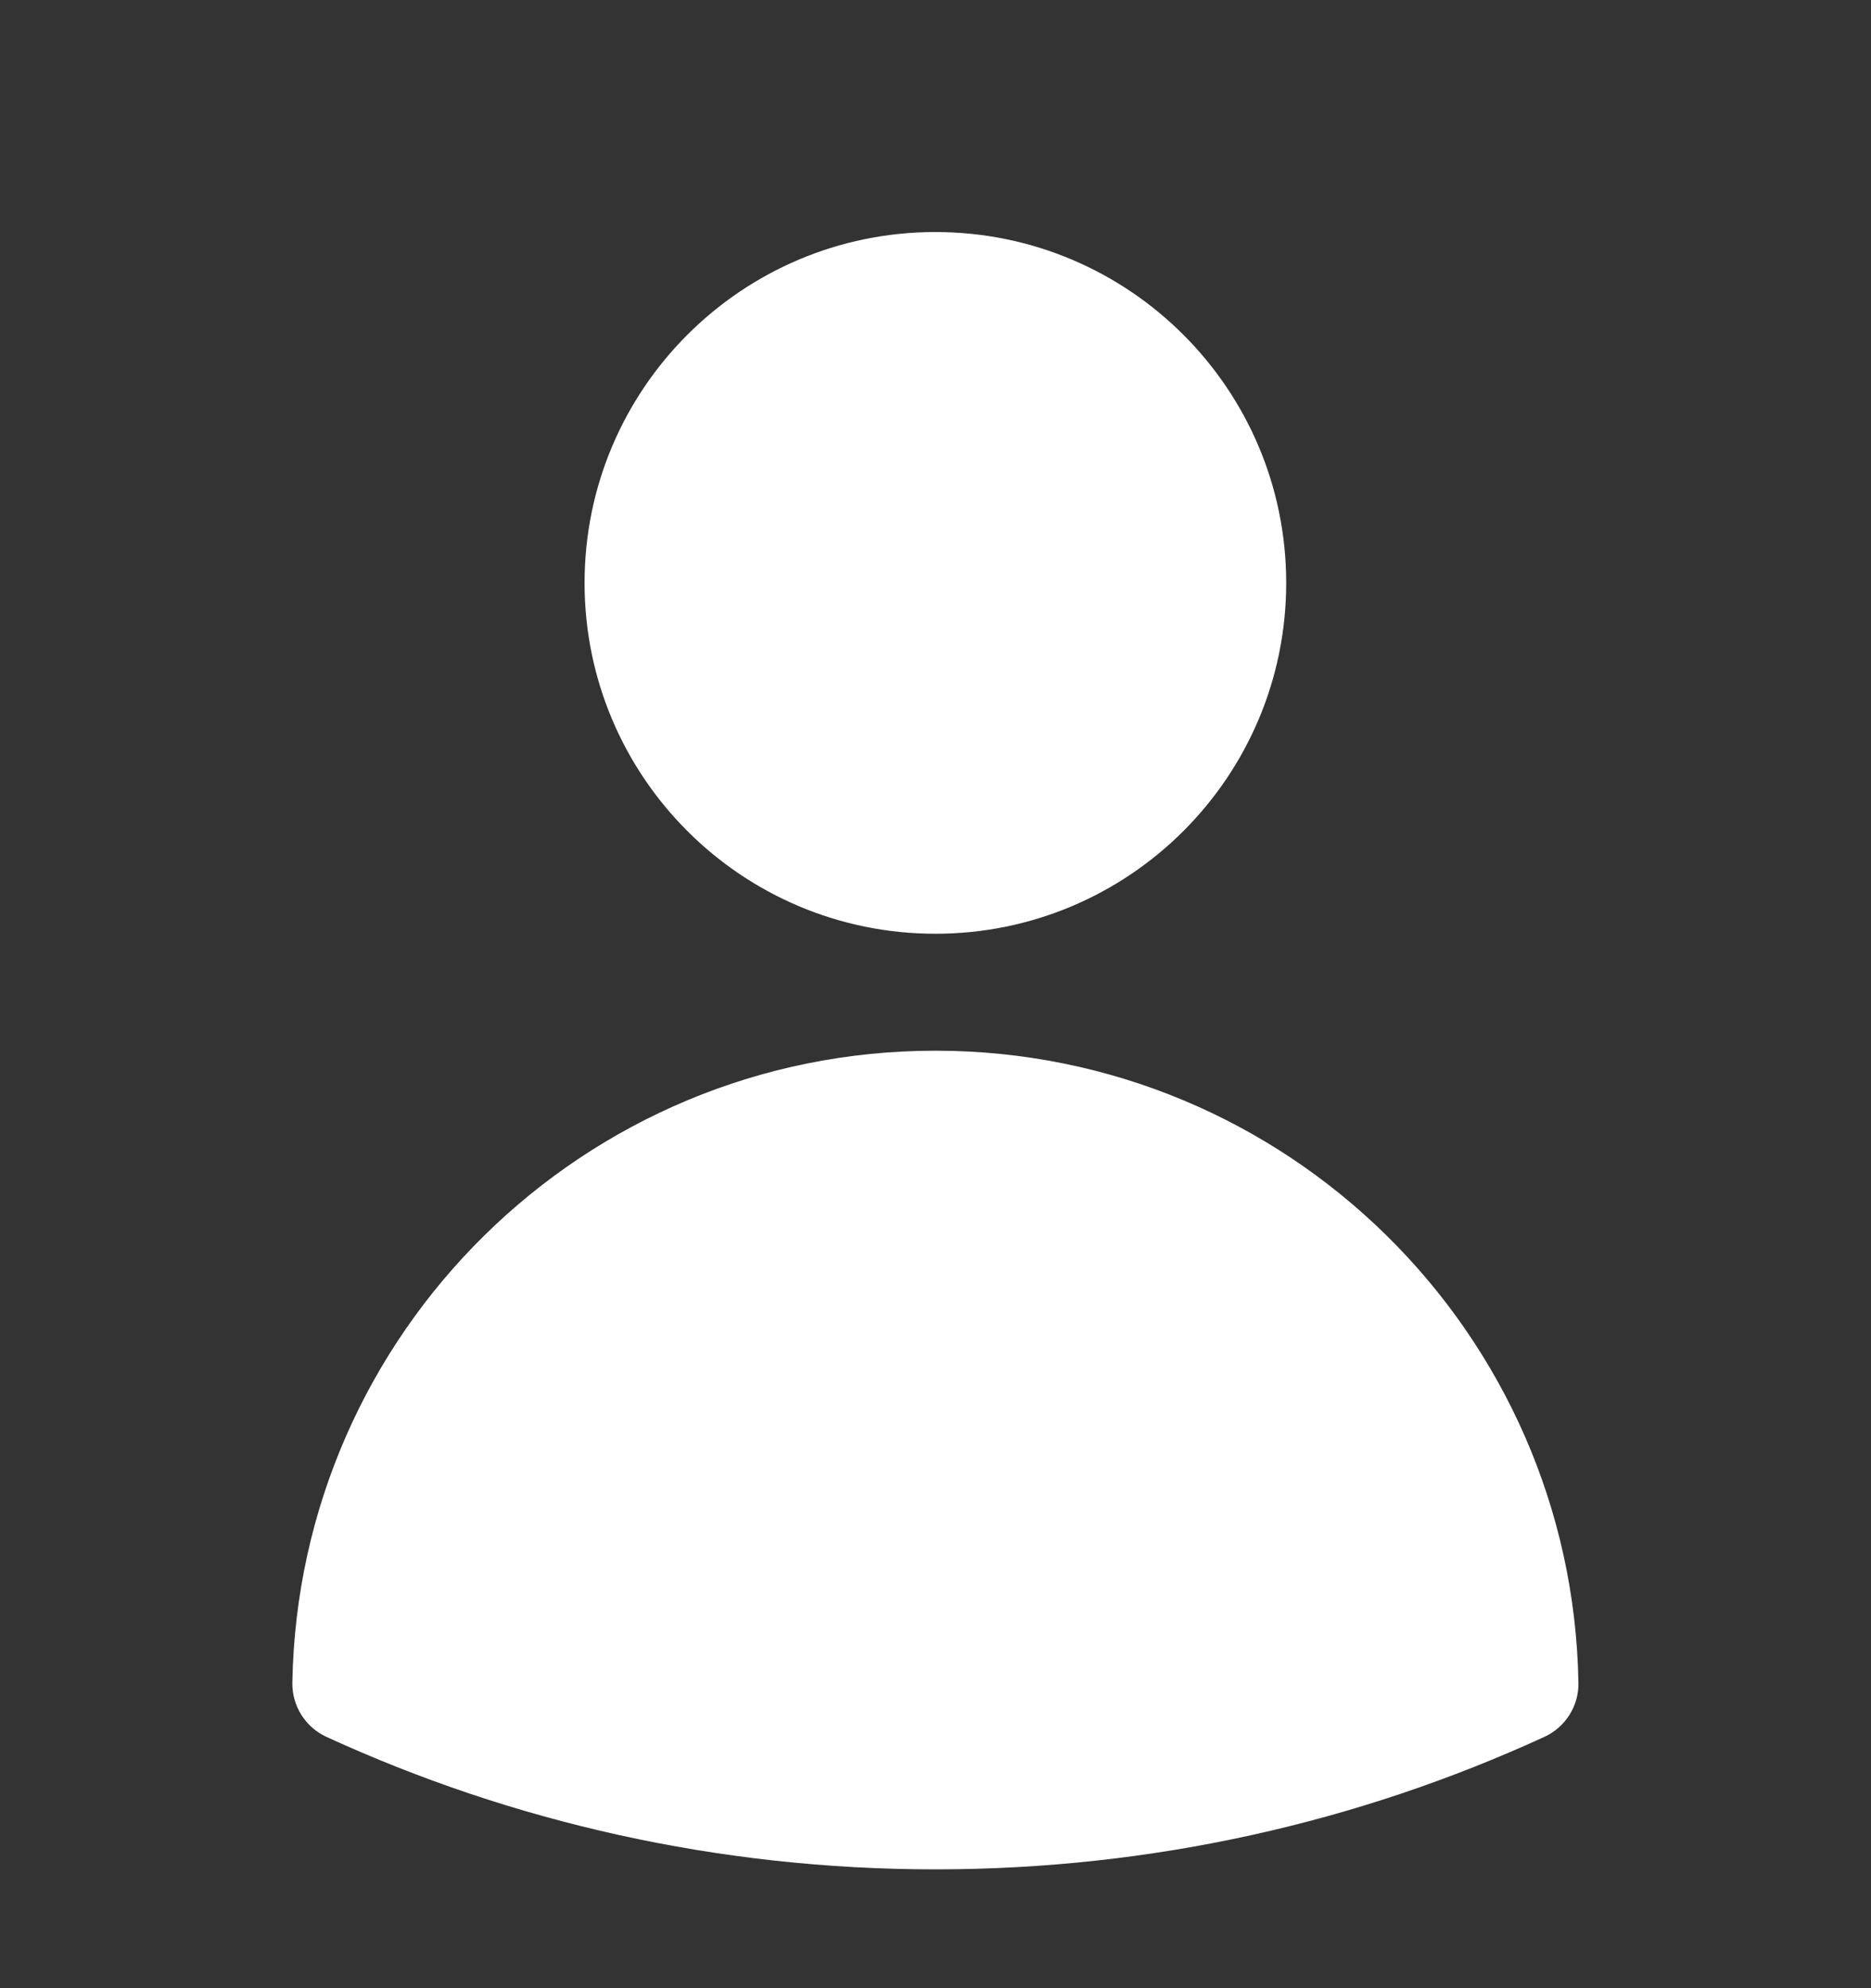 <svg width="16" height="17" viewBox="0 0 16 17" fill="none" xmlns="http://www.w3.org/2000/svg">
<rect x="0" y="0" width="16" height="17" fill="#333333" stroke="none"/>
<g id="heroicons-solid/user">
<g id="Vector">
<path fill-rule="evenodd" clip-rule="evenodd" d="M4.999 4.984C4.999 3.328 6.342 1.984 7.999 1.984C9.656 1.984 10.999 3.328 10.999 4.984C10.999 6.641 9.656 7.984 7.999 7.984C6.342 7.984 4.999 6.641 4.999 4.984Z" fill="#ffffff"/>
<path fill-rule="evenodd" clip-rule="evenodd" d="M2.5 14.388C2.552 11.395 4.994 8.984 7.999 8.984C11.005 8.984 13.447 11.395 13.498 14.388C13.502 14.587 13.387 14.768 13.207 14.851C11.621 15.579 9.857 15.984 7.999 15.984C6.142 15.984 4.378 15.579 2.791 14.851C2.611 14.768 2.497 14.586 2.5 14.388Z" fill="#ffffff"/>
</g>
</g>
</svg>
